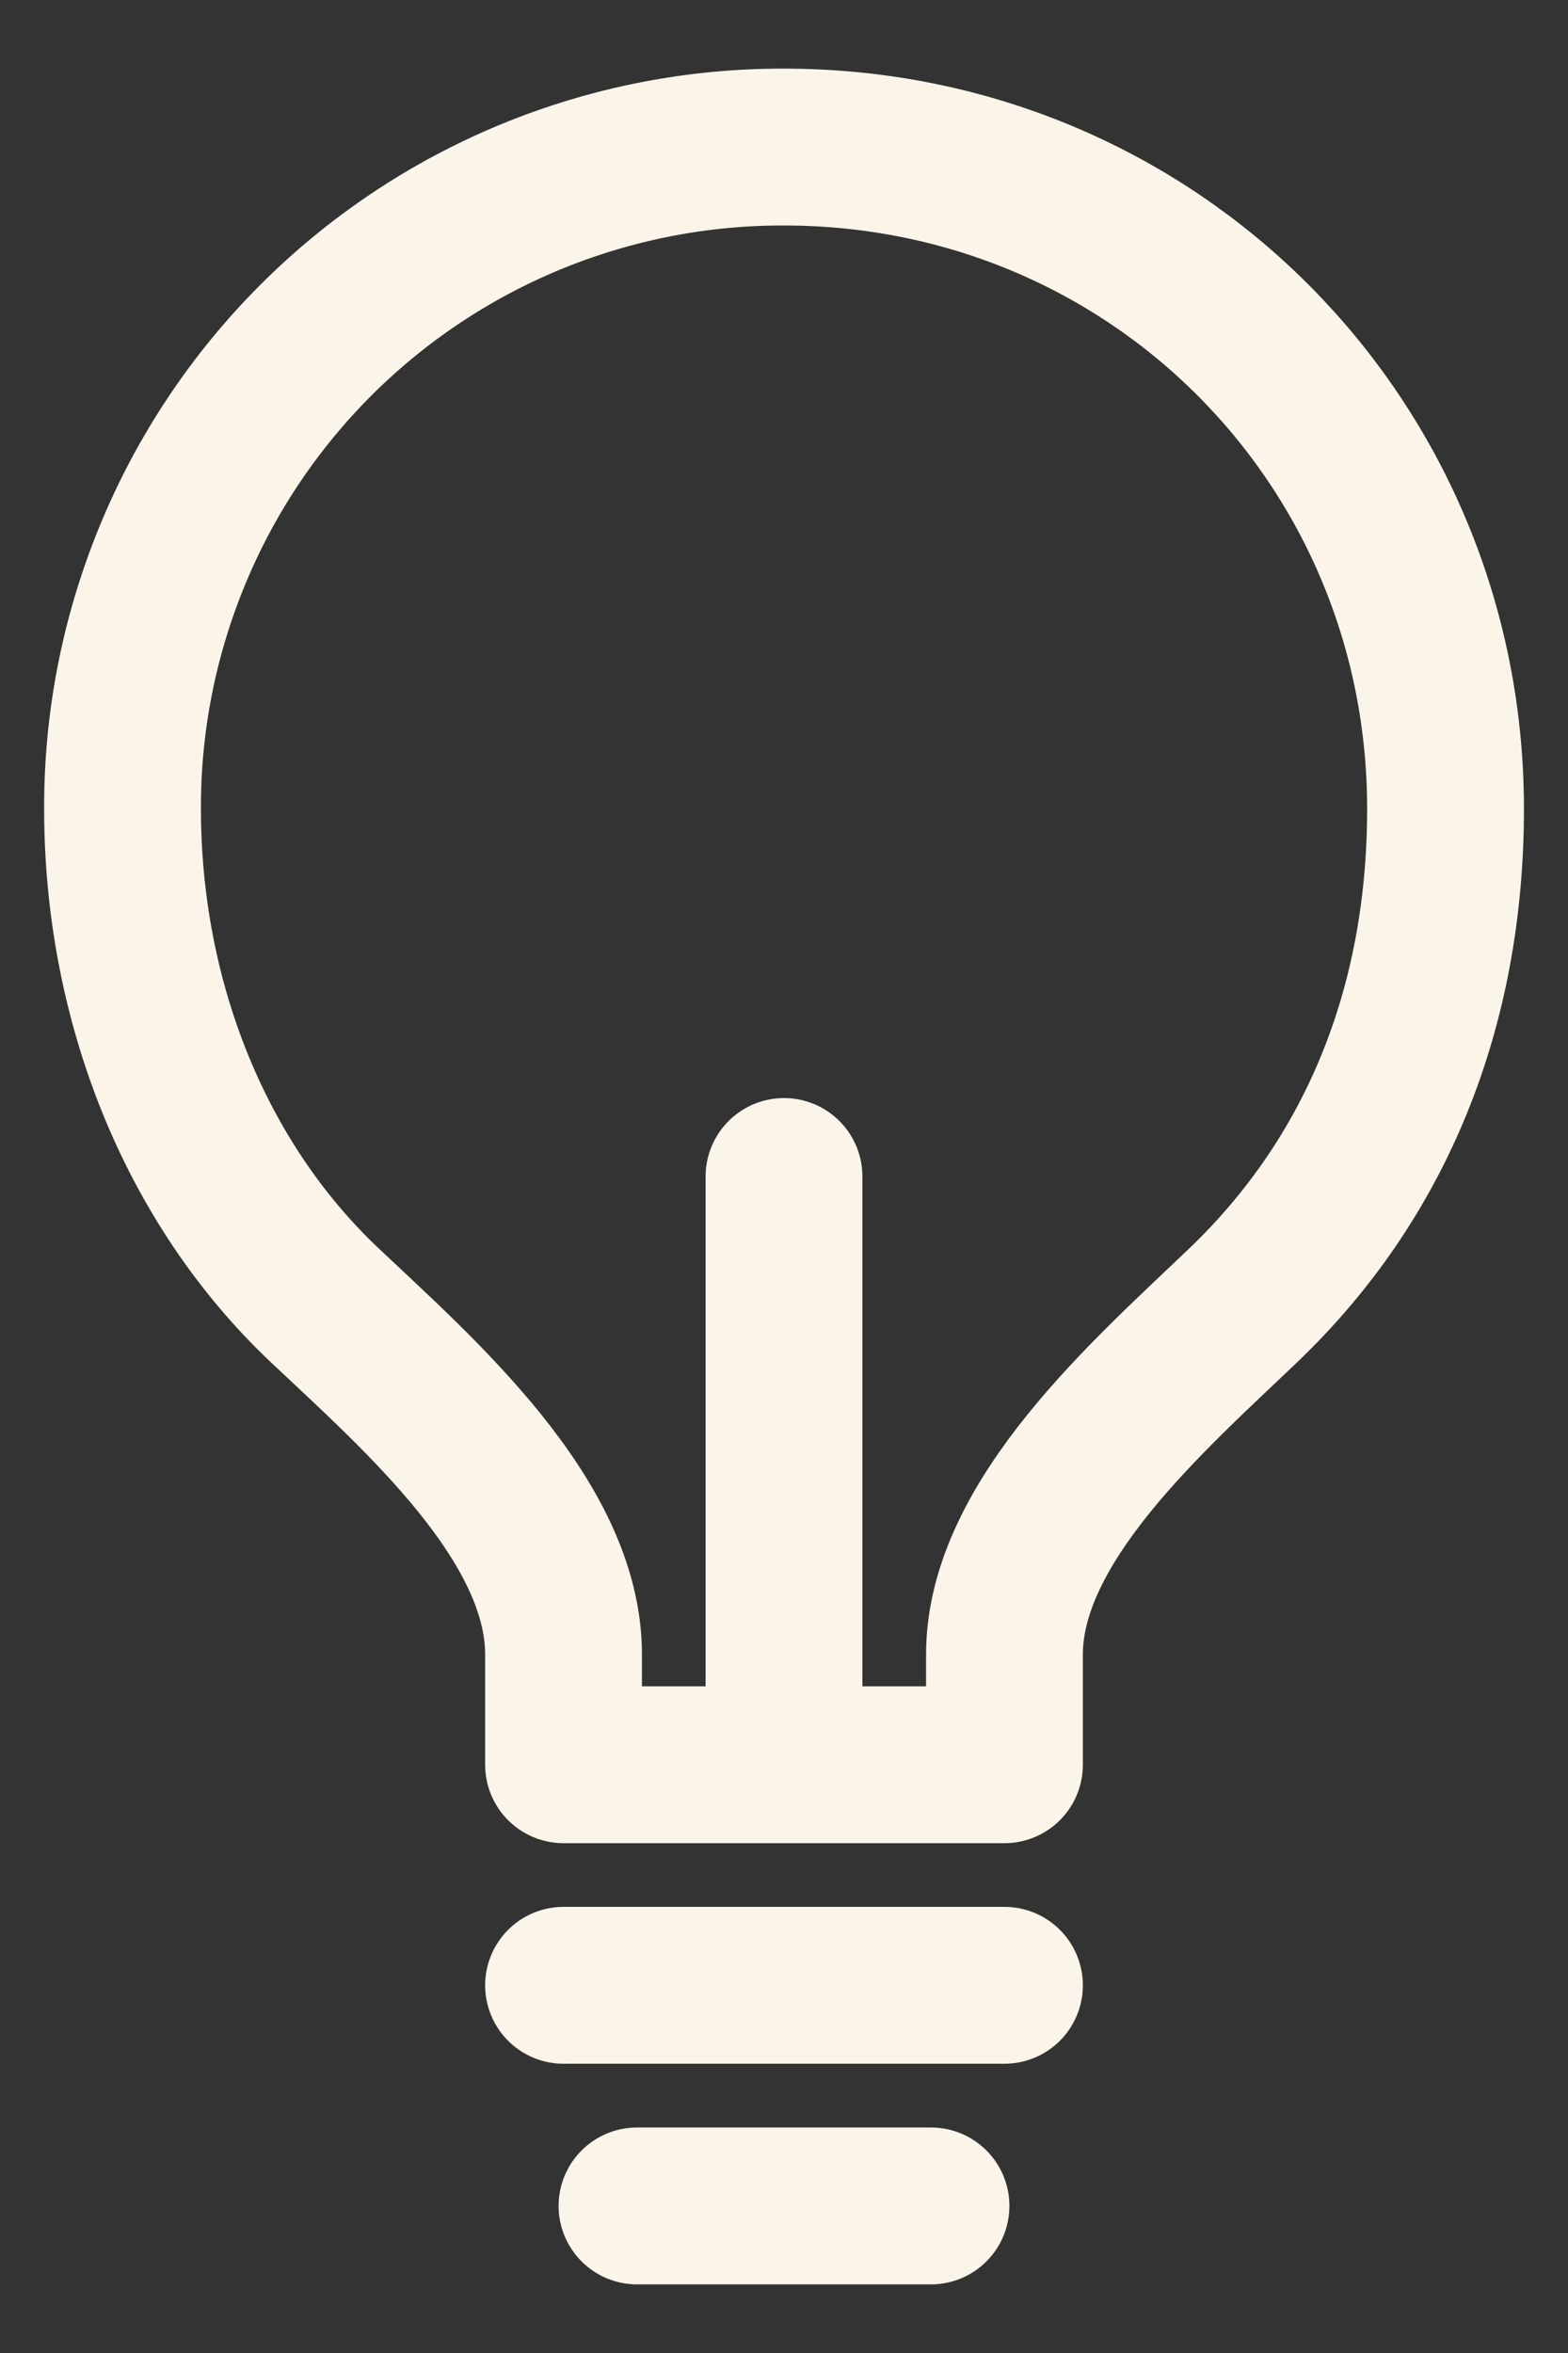 <svg width="20" height="30" viewBox="0 0 20 30" fill="none" xmlns="http://www.w3.org/2000/svg">
<rect x="0" y="0" width="20" height="30" fill="#333333" stroke="none"/>
<path d="M10 22.5V15M12.812 22.5V21.094C12.812 19.395 14.661 17.787 15.859 16.641C17.549 15.025 18.438 12.855 18.438 10.312C18.438 5.625 14.703 1.875 10 1.875C8.891 1.872 7.793 2.088 6.767 2.511C5.742 2.934 4.811 3.555 4.027 4.339C3.243 5.123 2.621 6.055 2.199 7.08C1.776 8.105 1.559 9.204 1.563 10.312C1.563 12.764 2.489 15.082 4.141 16.641C5.333 17.766 7.188 19.377 7.188 21.094V22.5H12.812ZM8.125 28.125H11.875H8.125ZM7.188 25.312H12.812H7.188Z" stroke="#FBF5E9" stroke-width="2" stroke-linecap="round" stroke-linejoin="round"/>
</svg>

